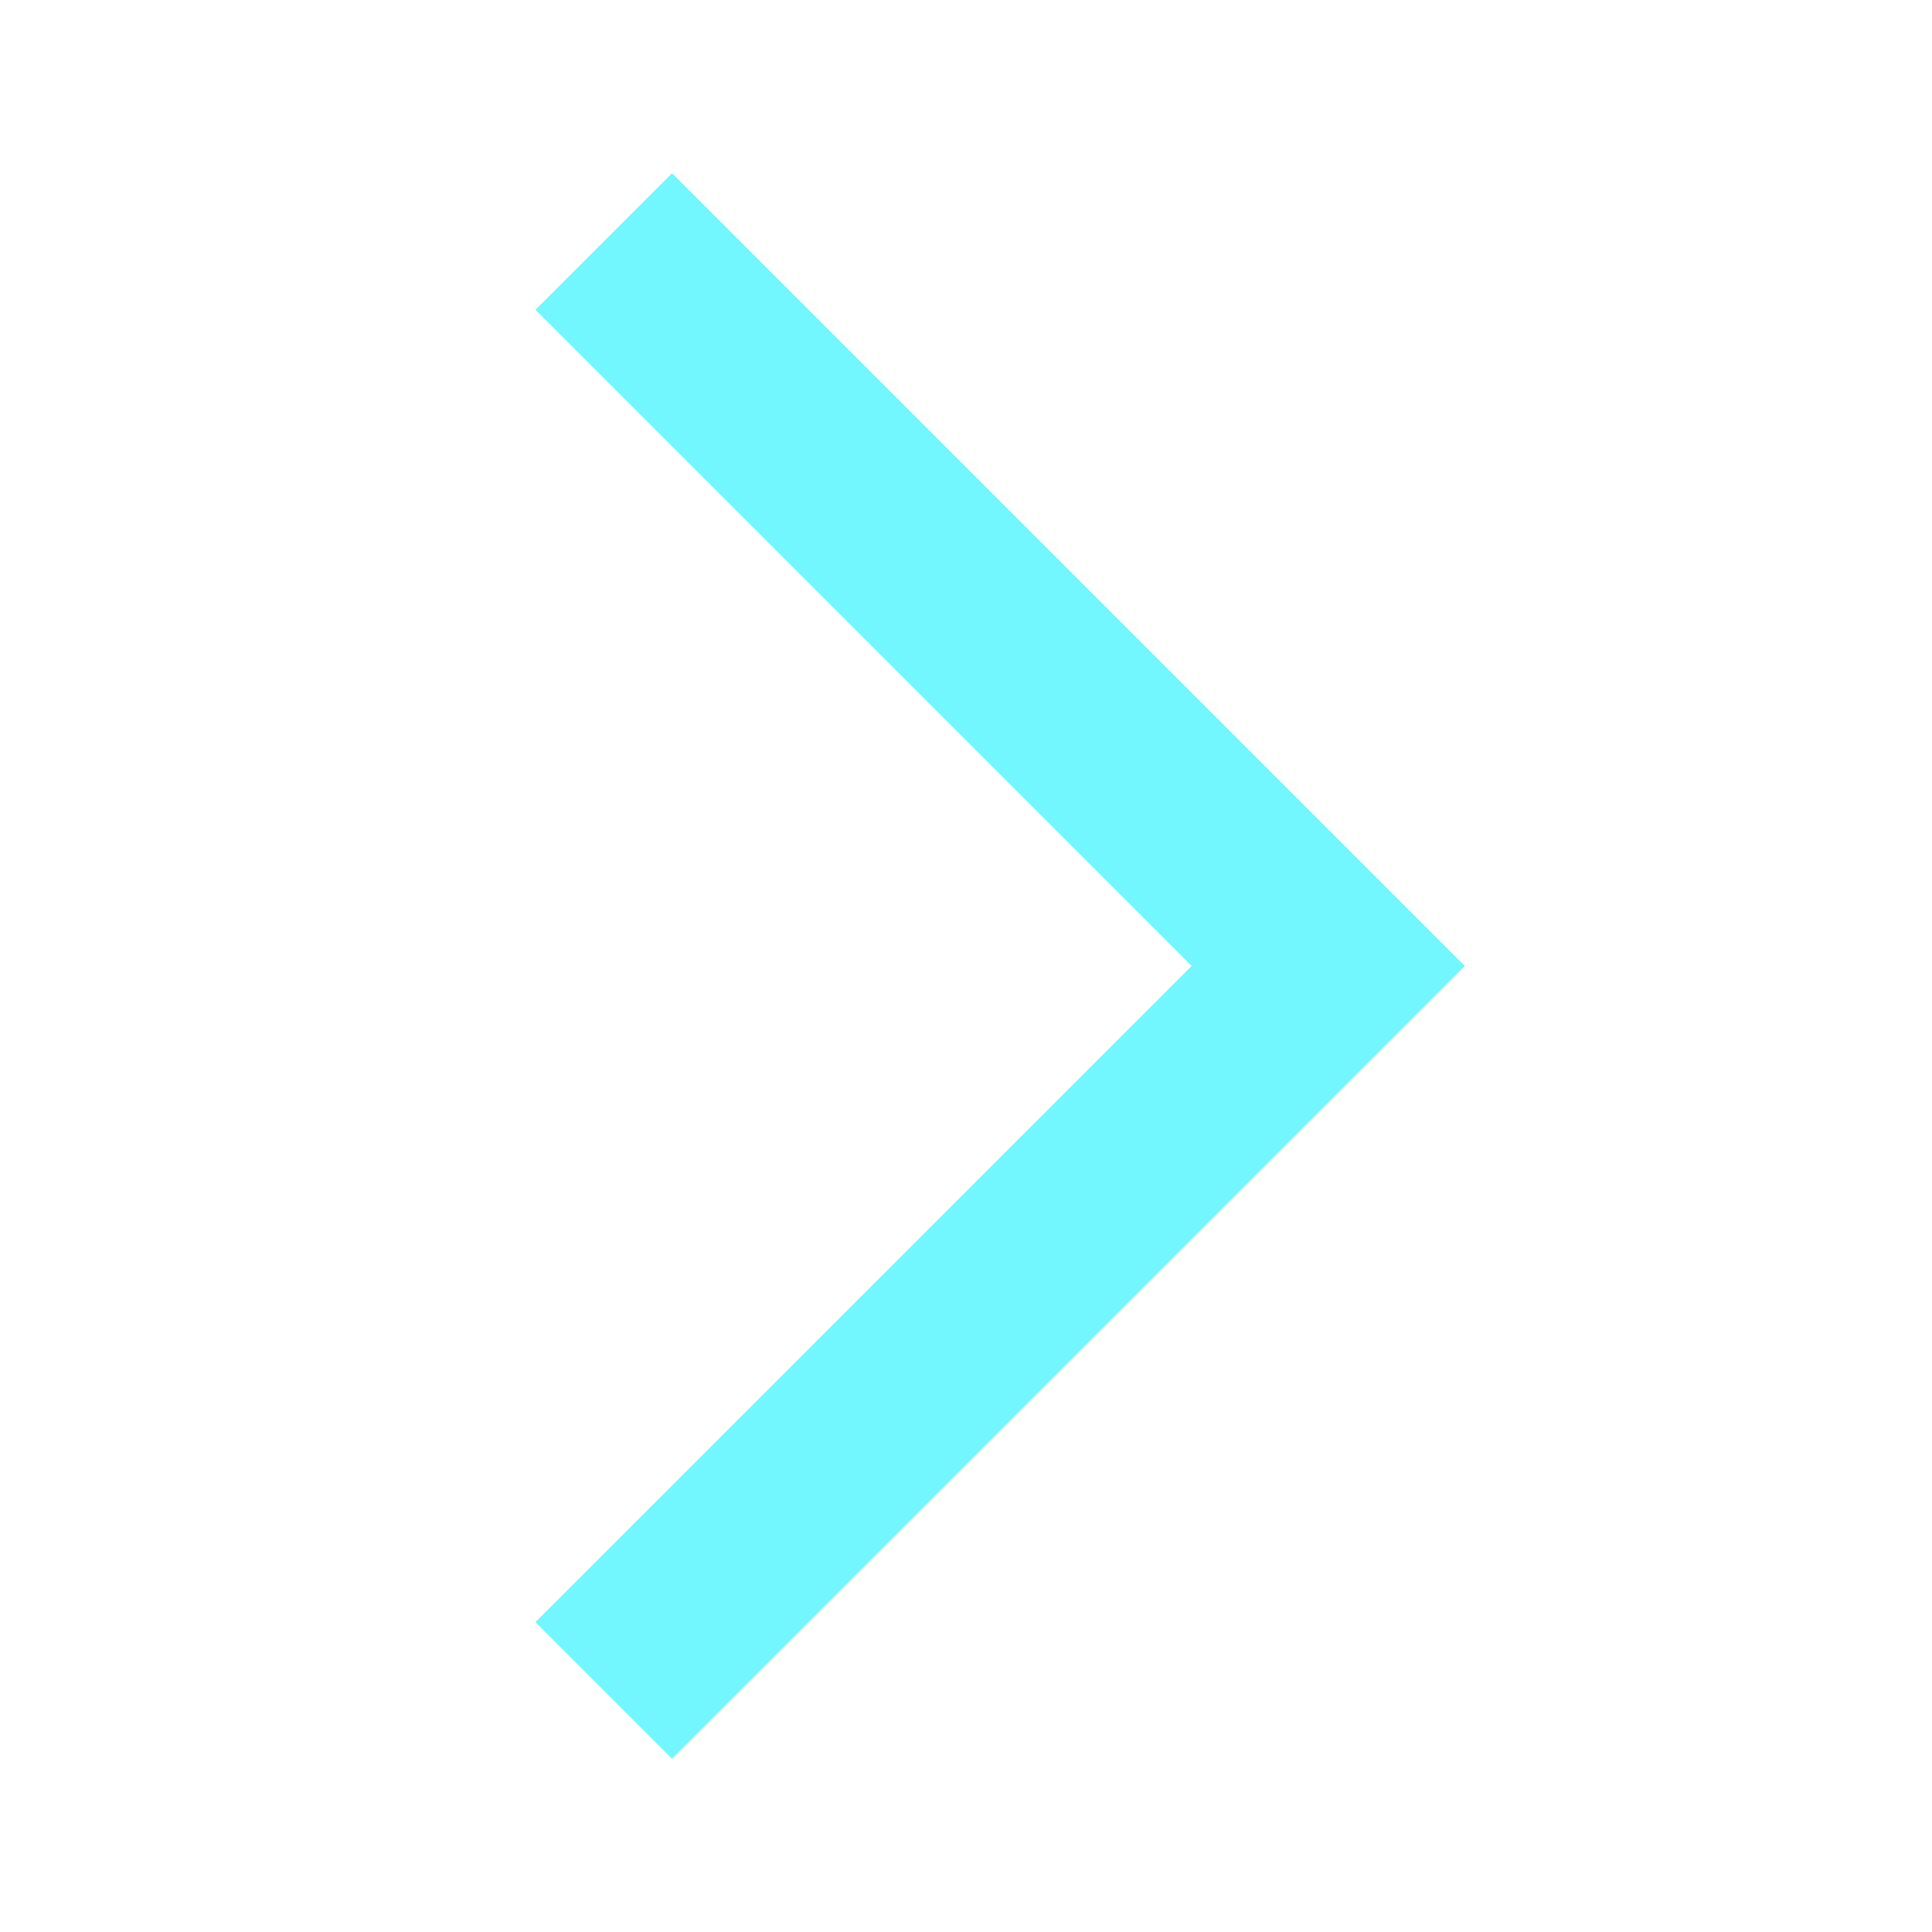 <svg width="20" height="20" viewBox="0 0 20 20" fill="none" xmlns="http://www.w3.org/2000/svg">
<path d="M6.957 18.207L5.543 16.793L12.336 10L5.543 3.207L6.957 1.793L15.164 10L6.957 18.207Z" fill="#72F6FF"/>
</svg>
